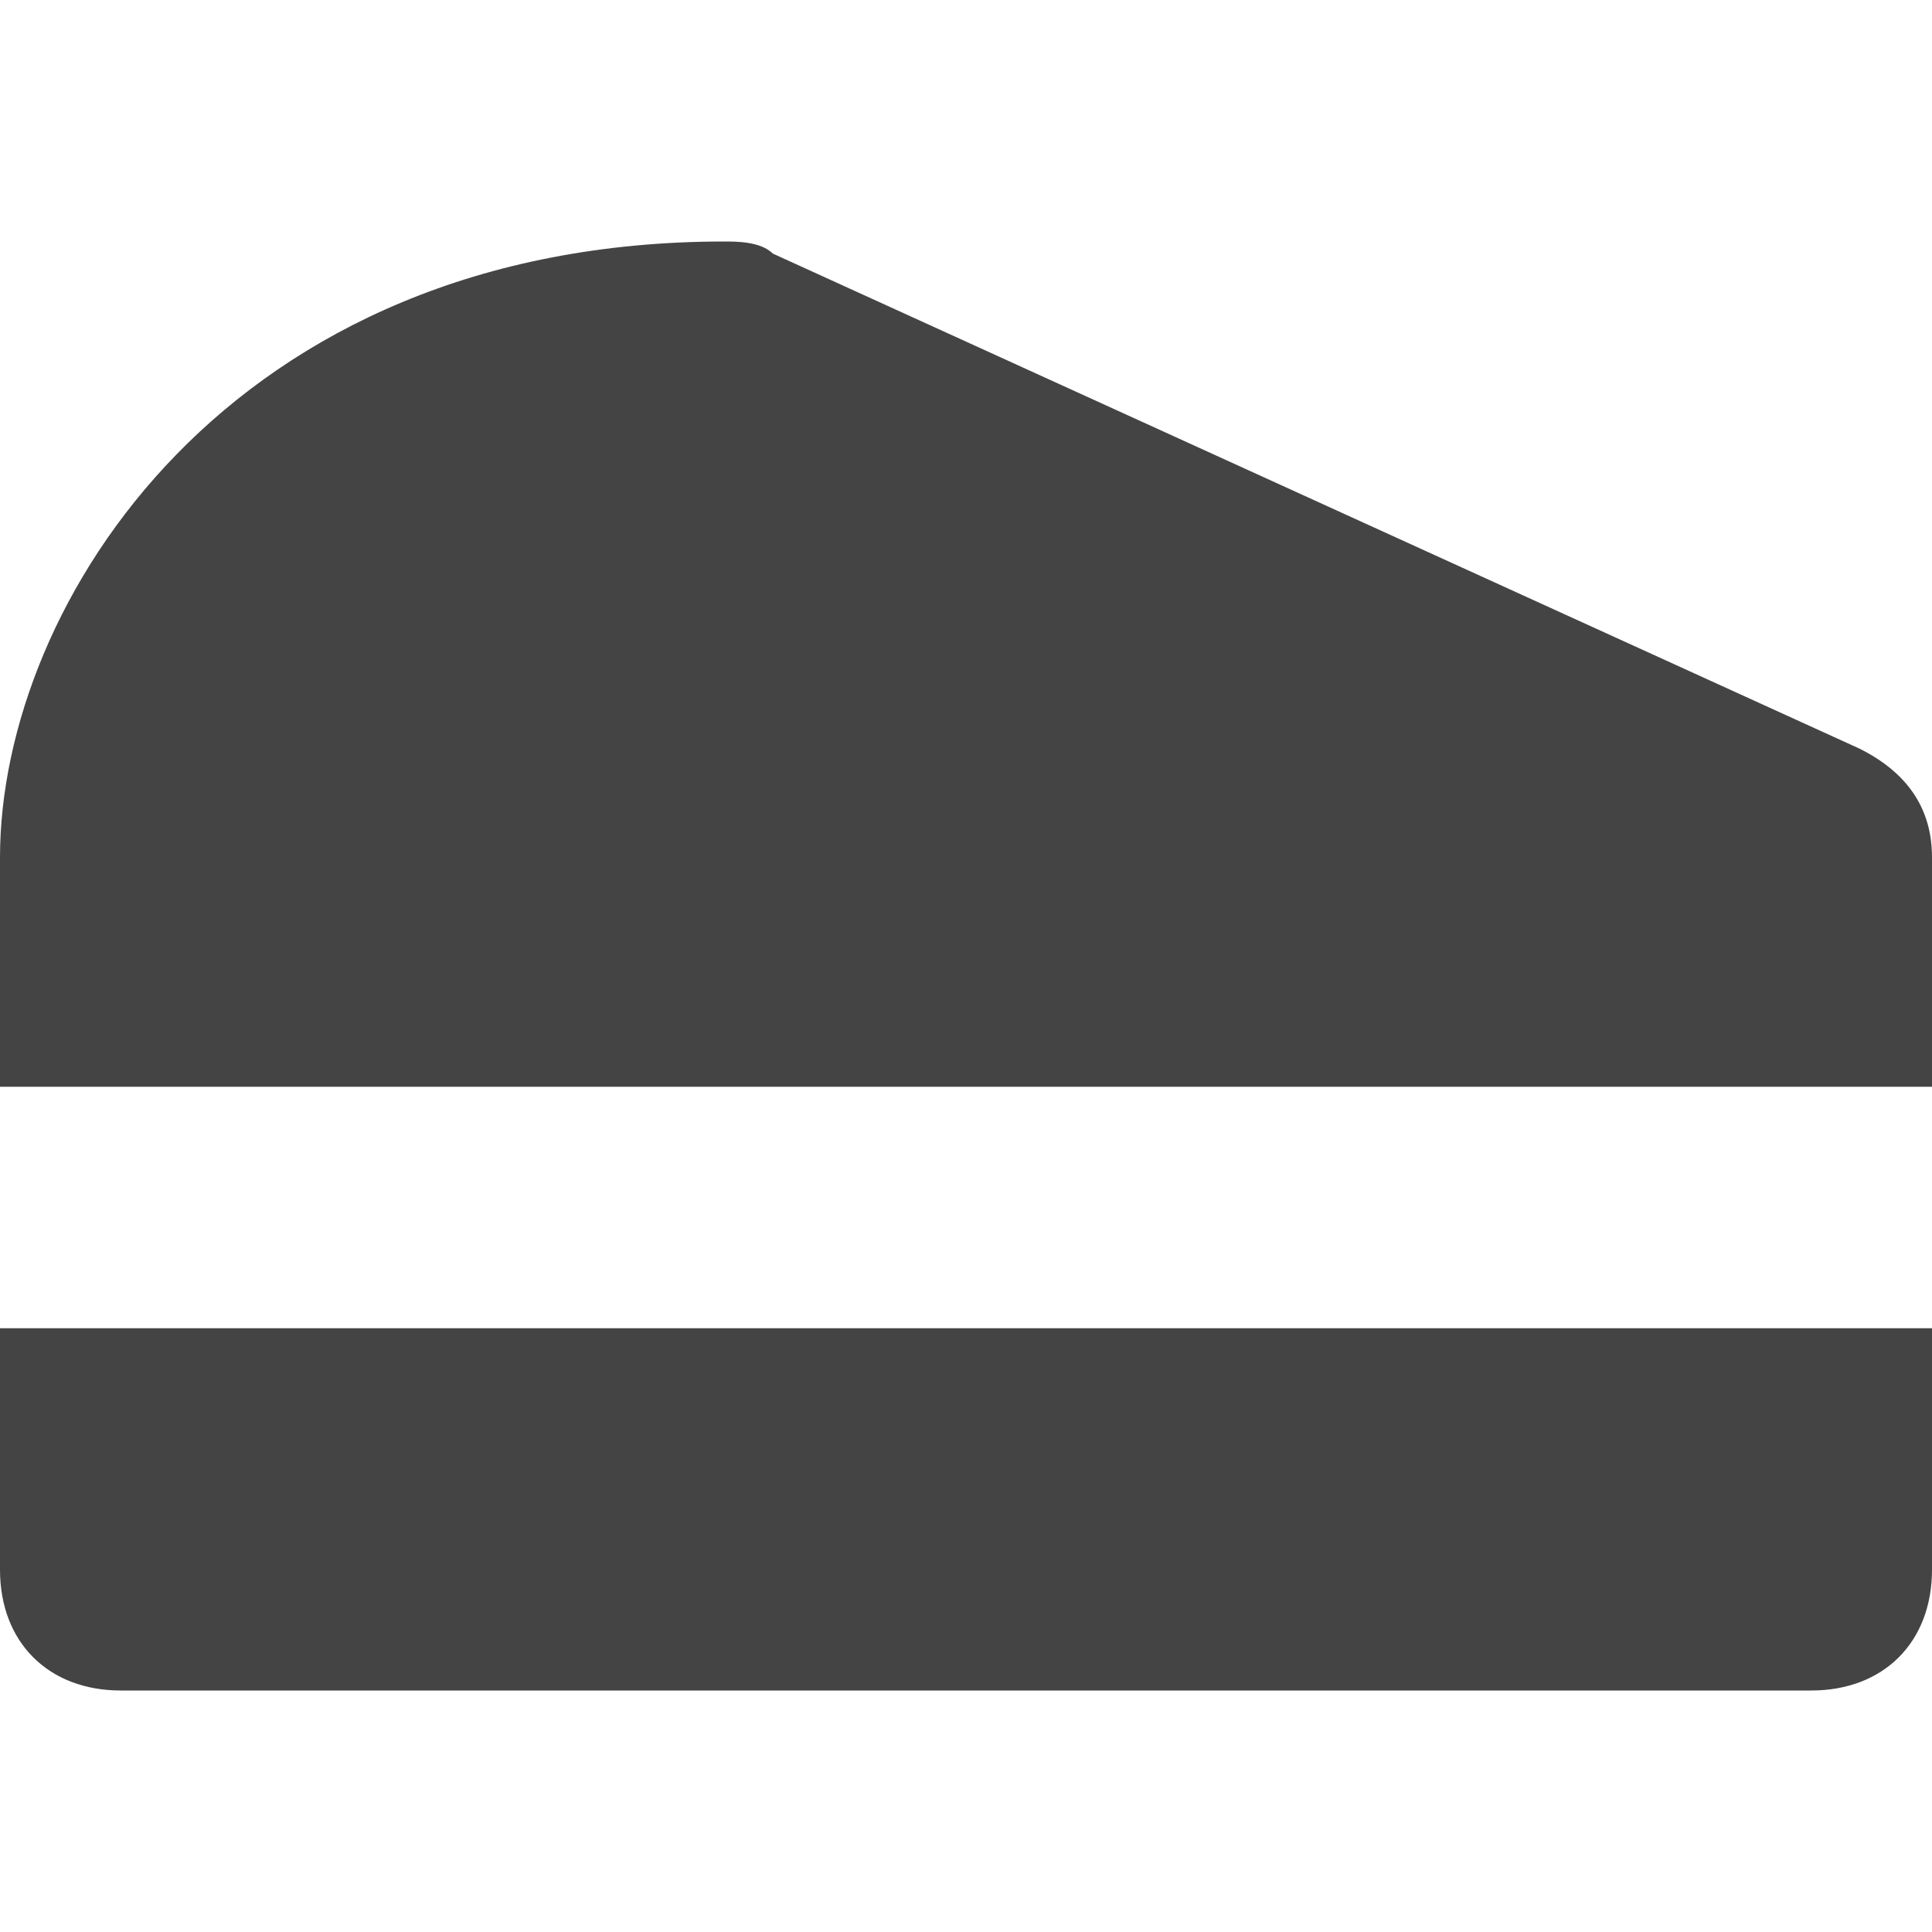<?xml version="1.0" encoding="utf-8"?>
<!-- Generator: Adobe Illustrator 19.1.0, SVG Export Plug-In . SVG Version: 6.00 Build 0)  -->
<!DOCTYPE svg PUBLIC "-//W3C//DTD SVG 1.1//EN" "http://www.w3.org/Graphics/SVG/1.1/DTD/svg11.dtd">
<svg version="1.1" id="Layer_1" xmlns="http://www.w3.org/2000/svg" xmlns:xlink="http://www.w3.org/1999/xlink" x="0px" y="0px"
	 width="16px" height="16px" viewBox="0 0 16 16" enable-background="new 0 0 16 16" xml:space="preserve">
<path fill="#444444" d="M16,9V7.1c0-0.4-0.2-0.7-0.6-0.9l-9-4.1C6.3,2,6.1,2,6,2C1.9,2,0,5,0,7.1V9H16z"/>
<path data-color="color-2" fill="#444444" d="M0,11v2c0,0.6,0.4,1,1,1h14c0.6,0,1-0.4,1-1v-2H0z"/>
</svg>
